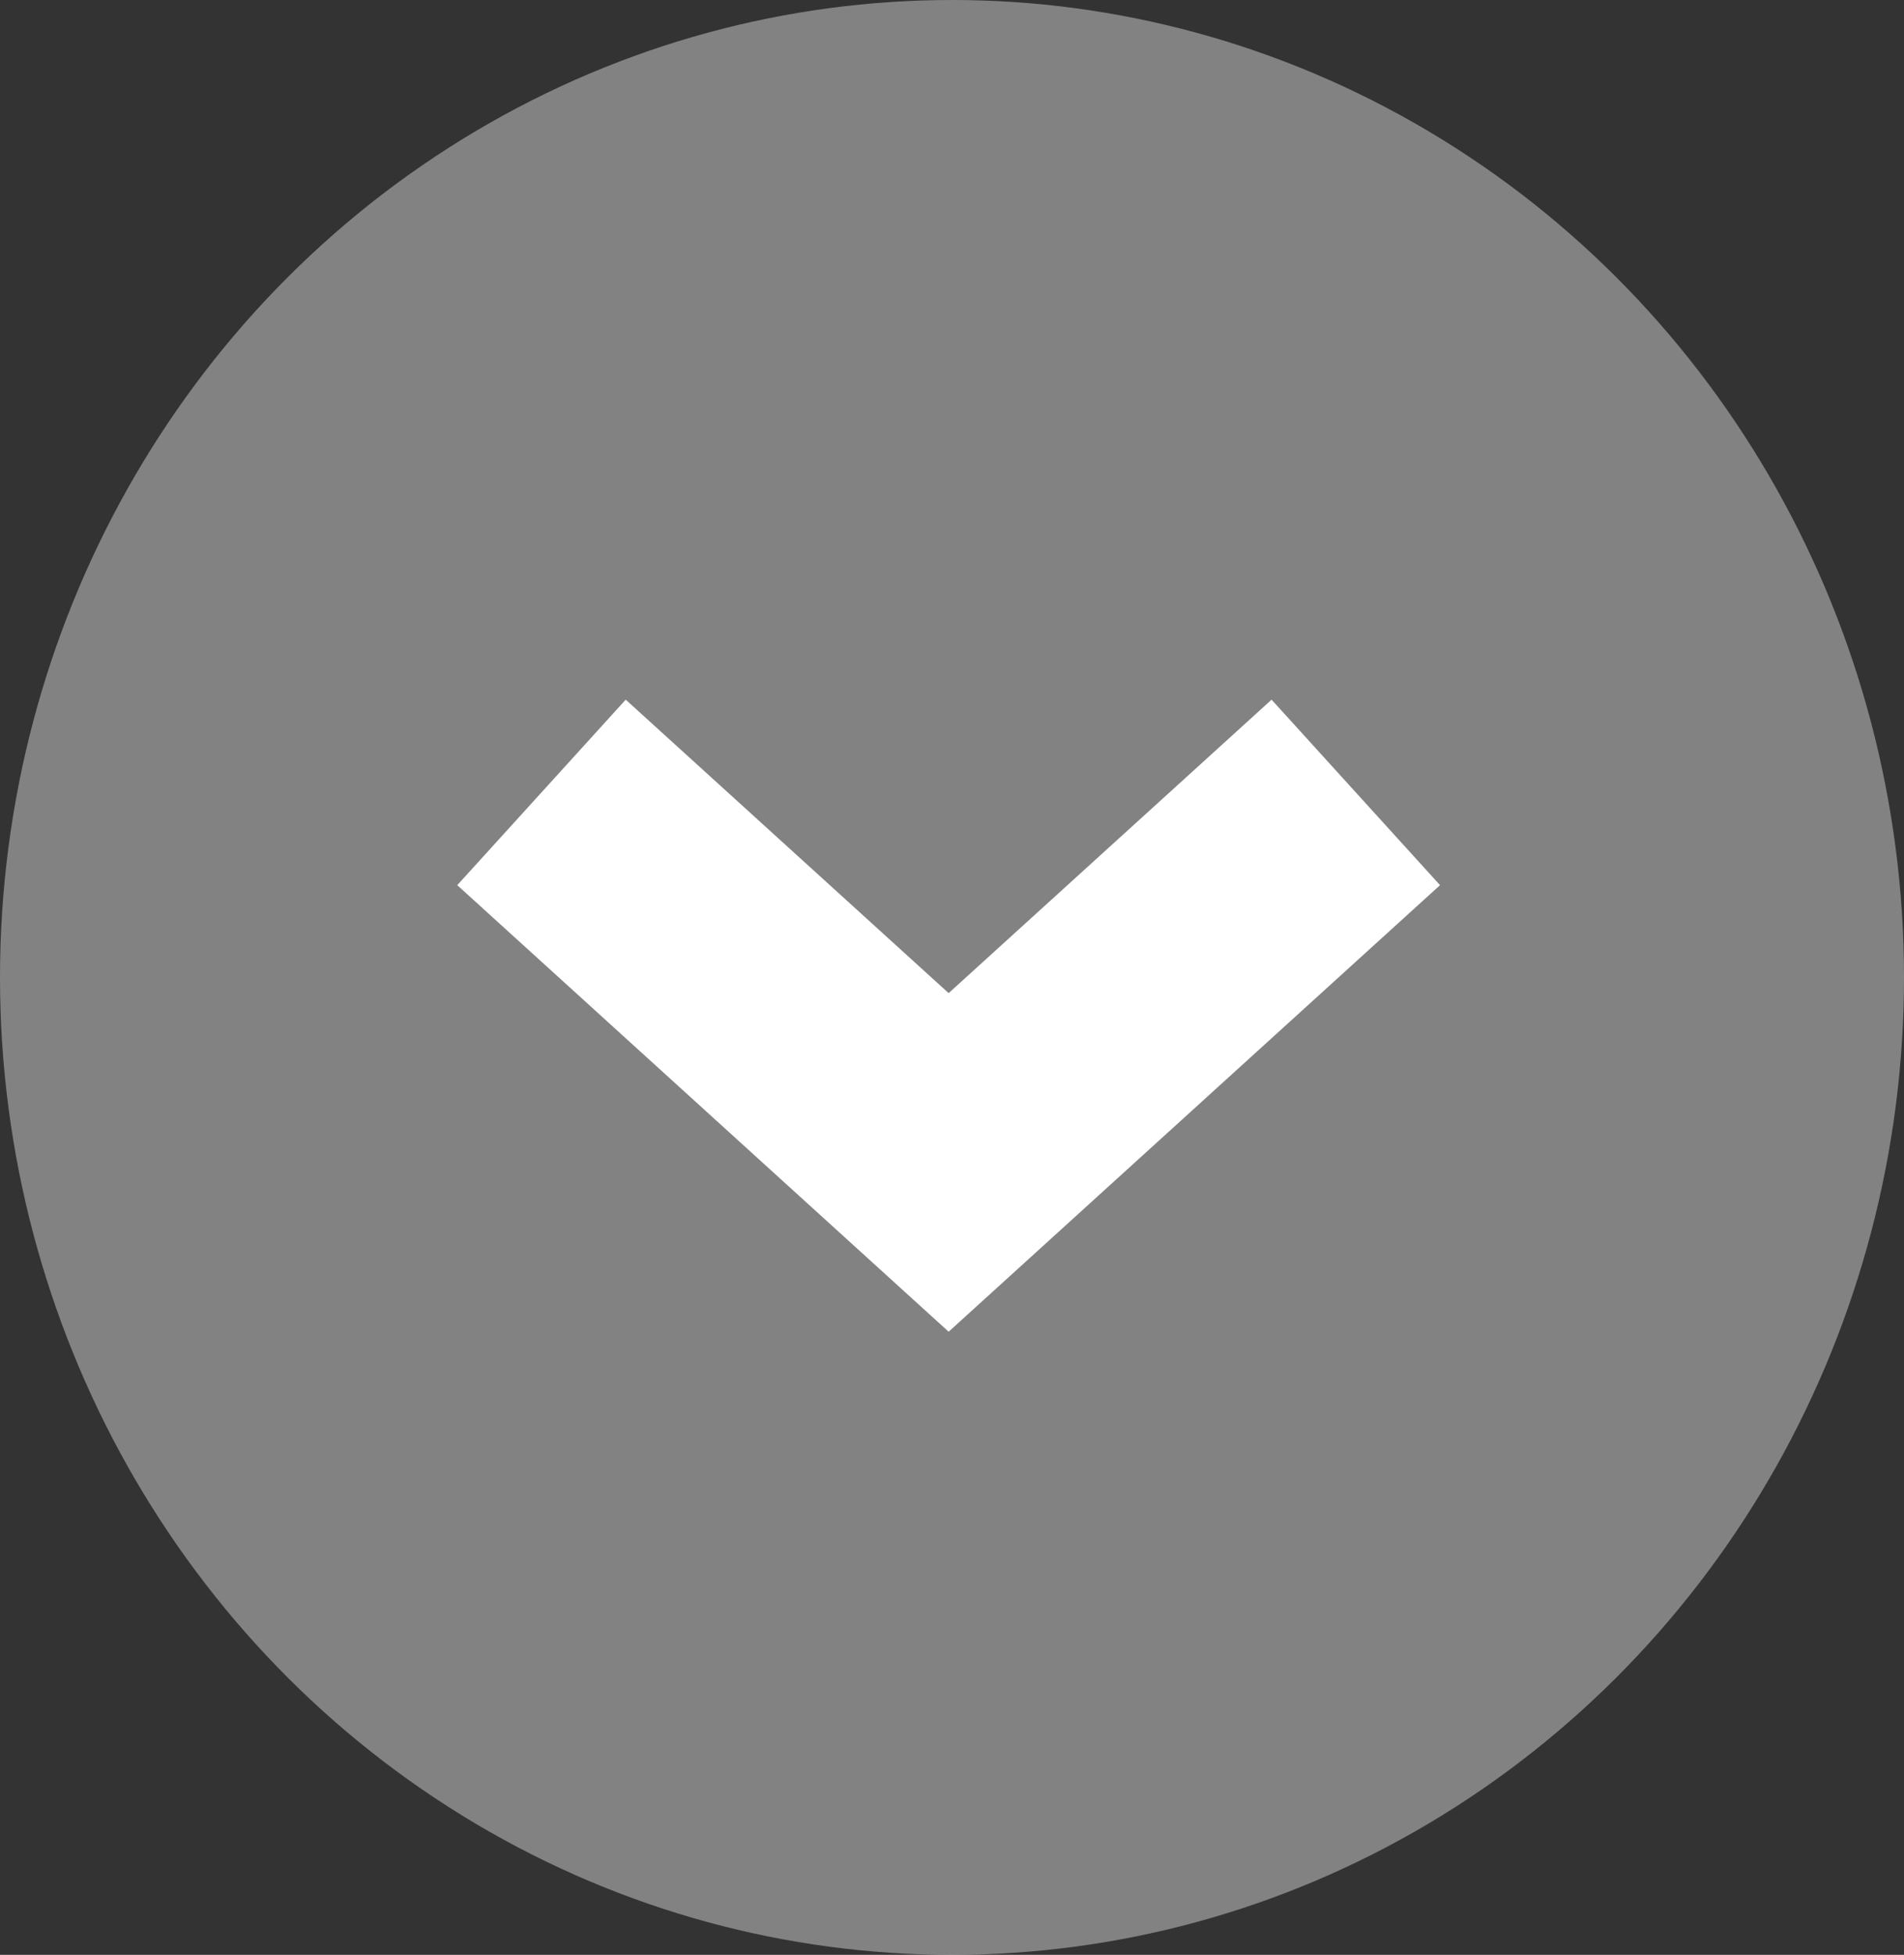 <svg xmlns="http://www.w3.org/2000/svg" width="38" height="39" viewBox="0 0 38 39">
  <rect x="0" y="0" width="38" height="39" fill="#333333" stroke="none"/>
  <g id="Arrow_in_Circle" data-name="Arrow in Circle" transform="translate(-0.253 0.313)">
    <ellipse id="Ellipse_3" data-name="Ellipse 3" cx="19" cy="19.5" rx="19" ry="19.5" transform="translate(0.253 -0.313)" fill="#fff" opacity="0.39"/>
    <path id="arrow" d="M0,7.382,8.126,0l8.126,7.382" transform="translate(27.312 22.878) rotate(180)" fill="none" stroke="#fff" stroke-width="5"/>
  </g>
</svg>
